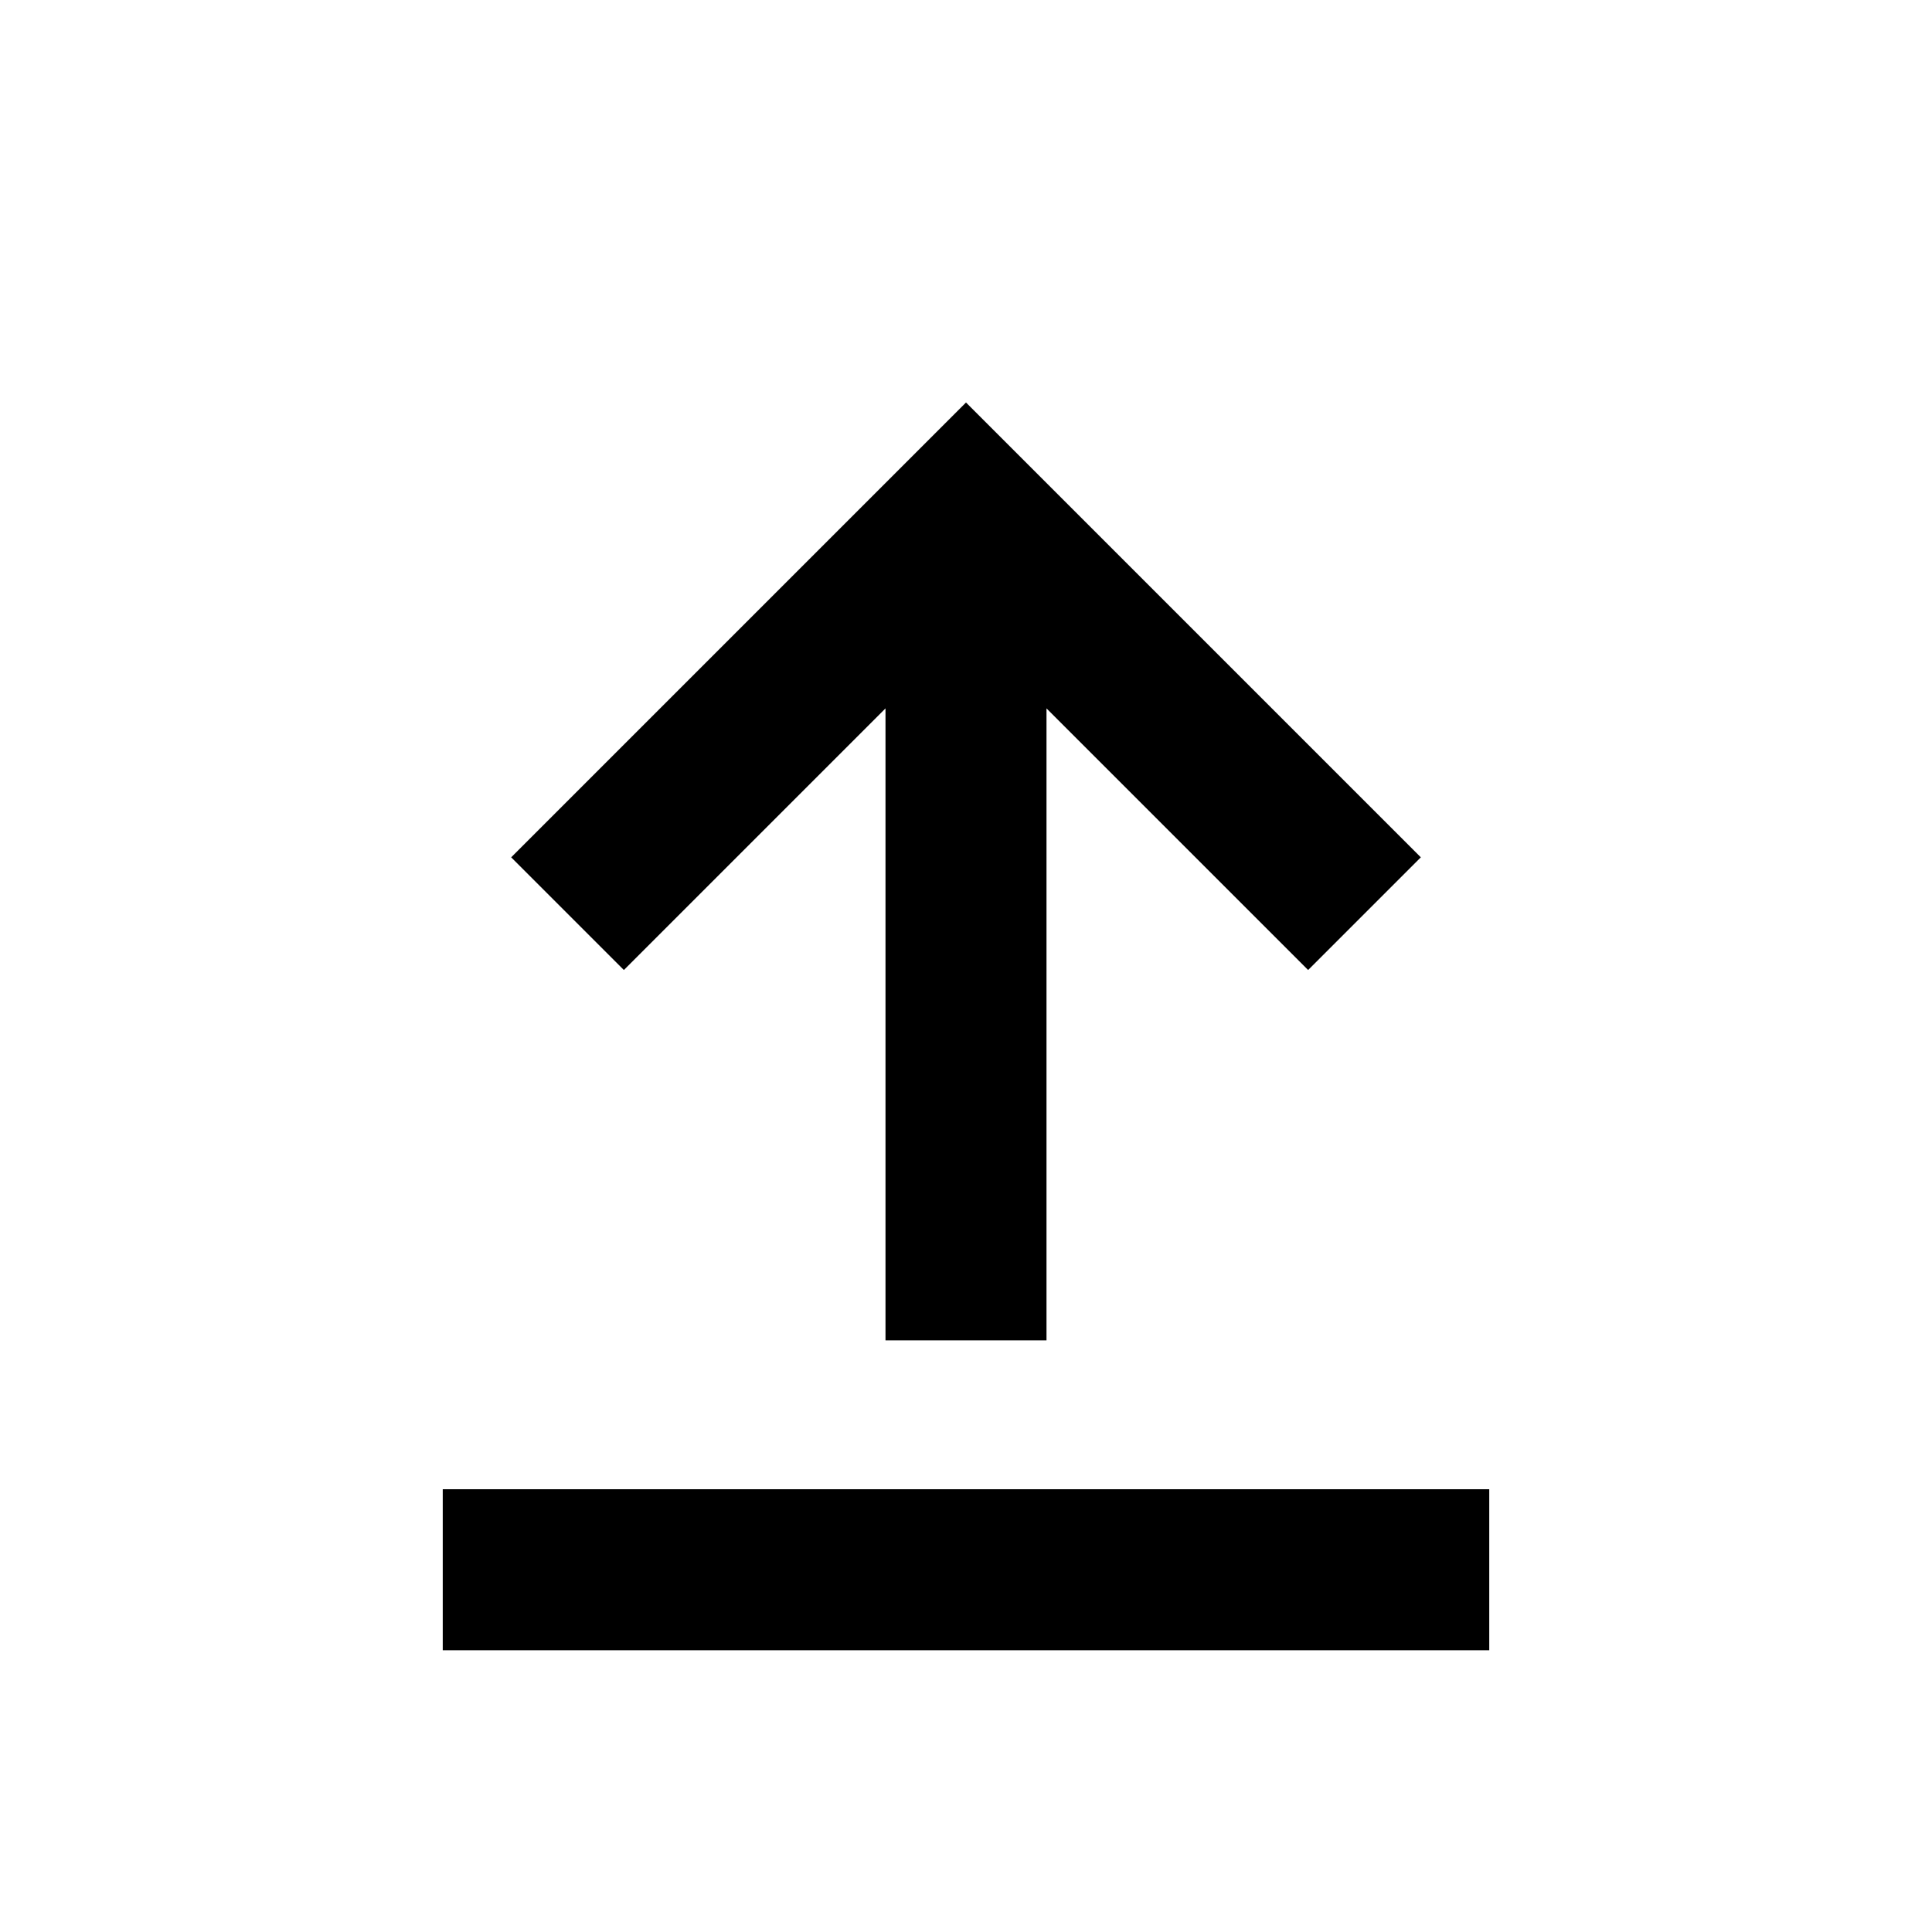<svg aria-hidden="true" class="rw-icon rw-icon--upload" width="48" height="48" viewBox="0 0 48 48"><g fill="currentcolor"><path d="M12.7 21.3l2.8 2.8 6.5-6.5v15.7h4V17.6l6.5 6.5 2.8-2.8L24 10 12.7 21.3zM11 37h26v4H11z"/></g></svg>